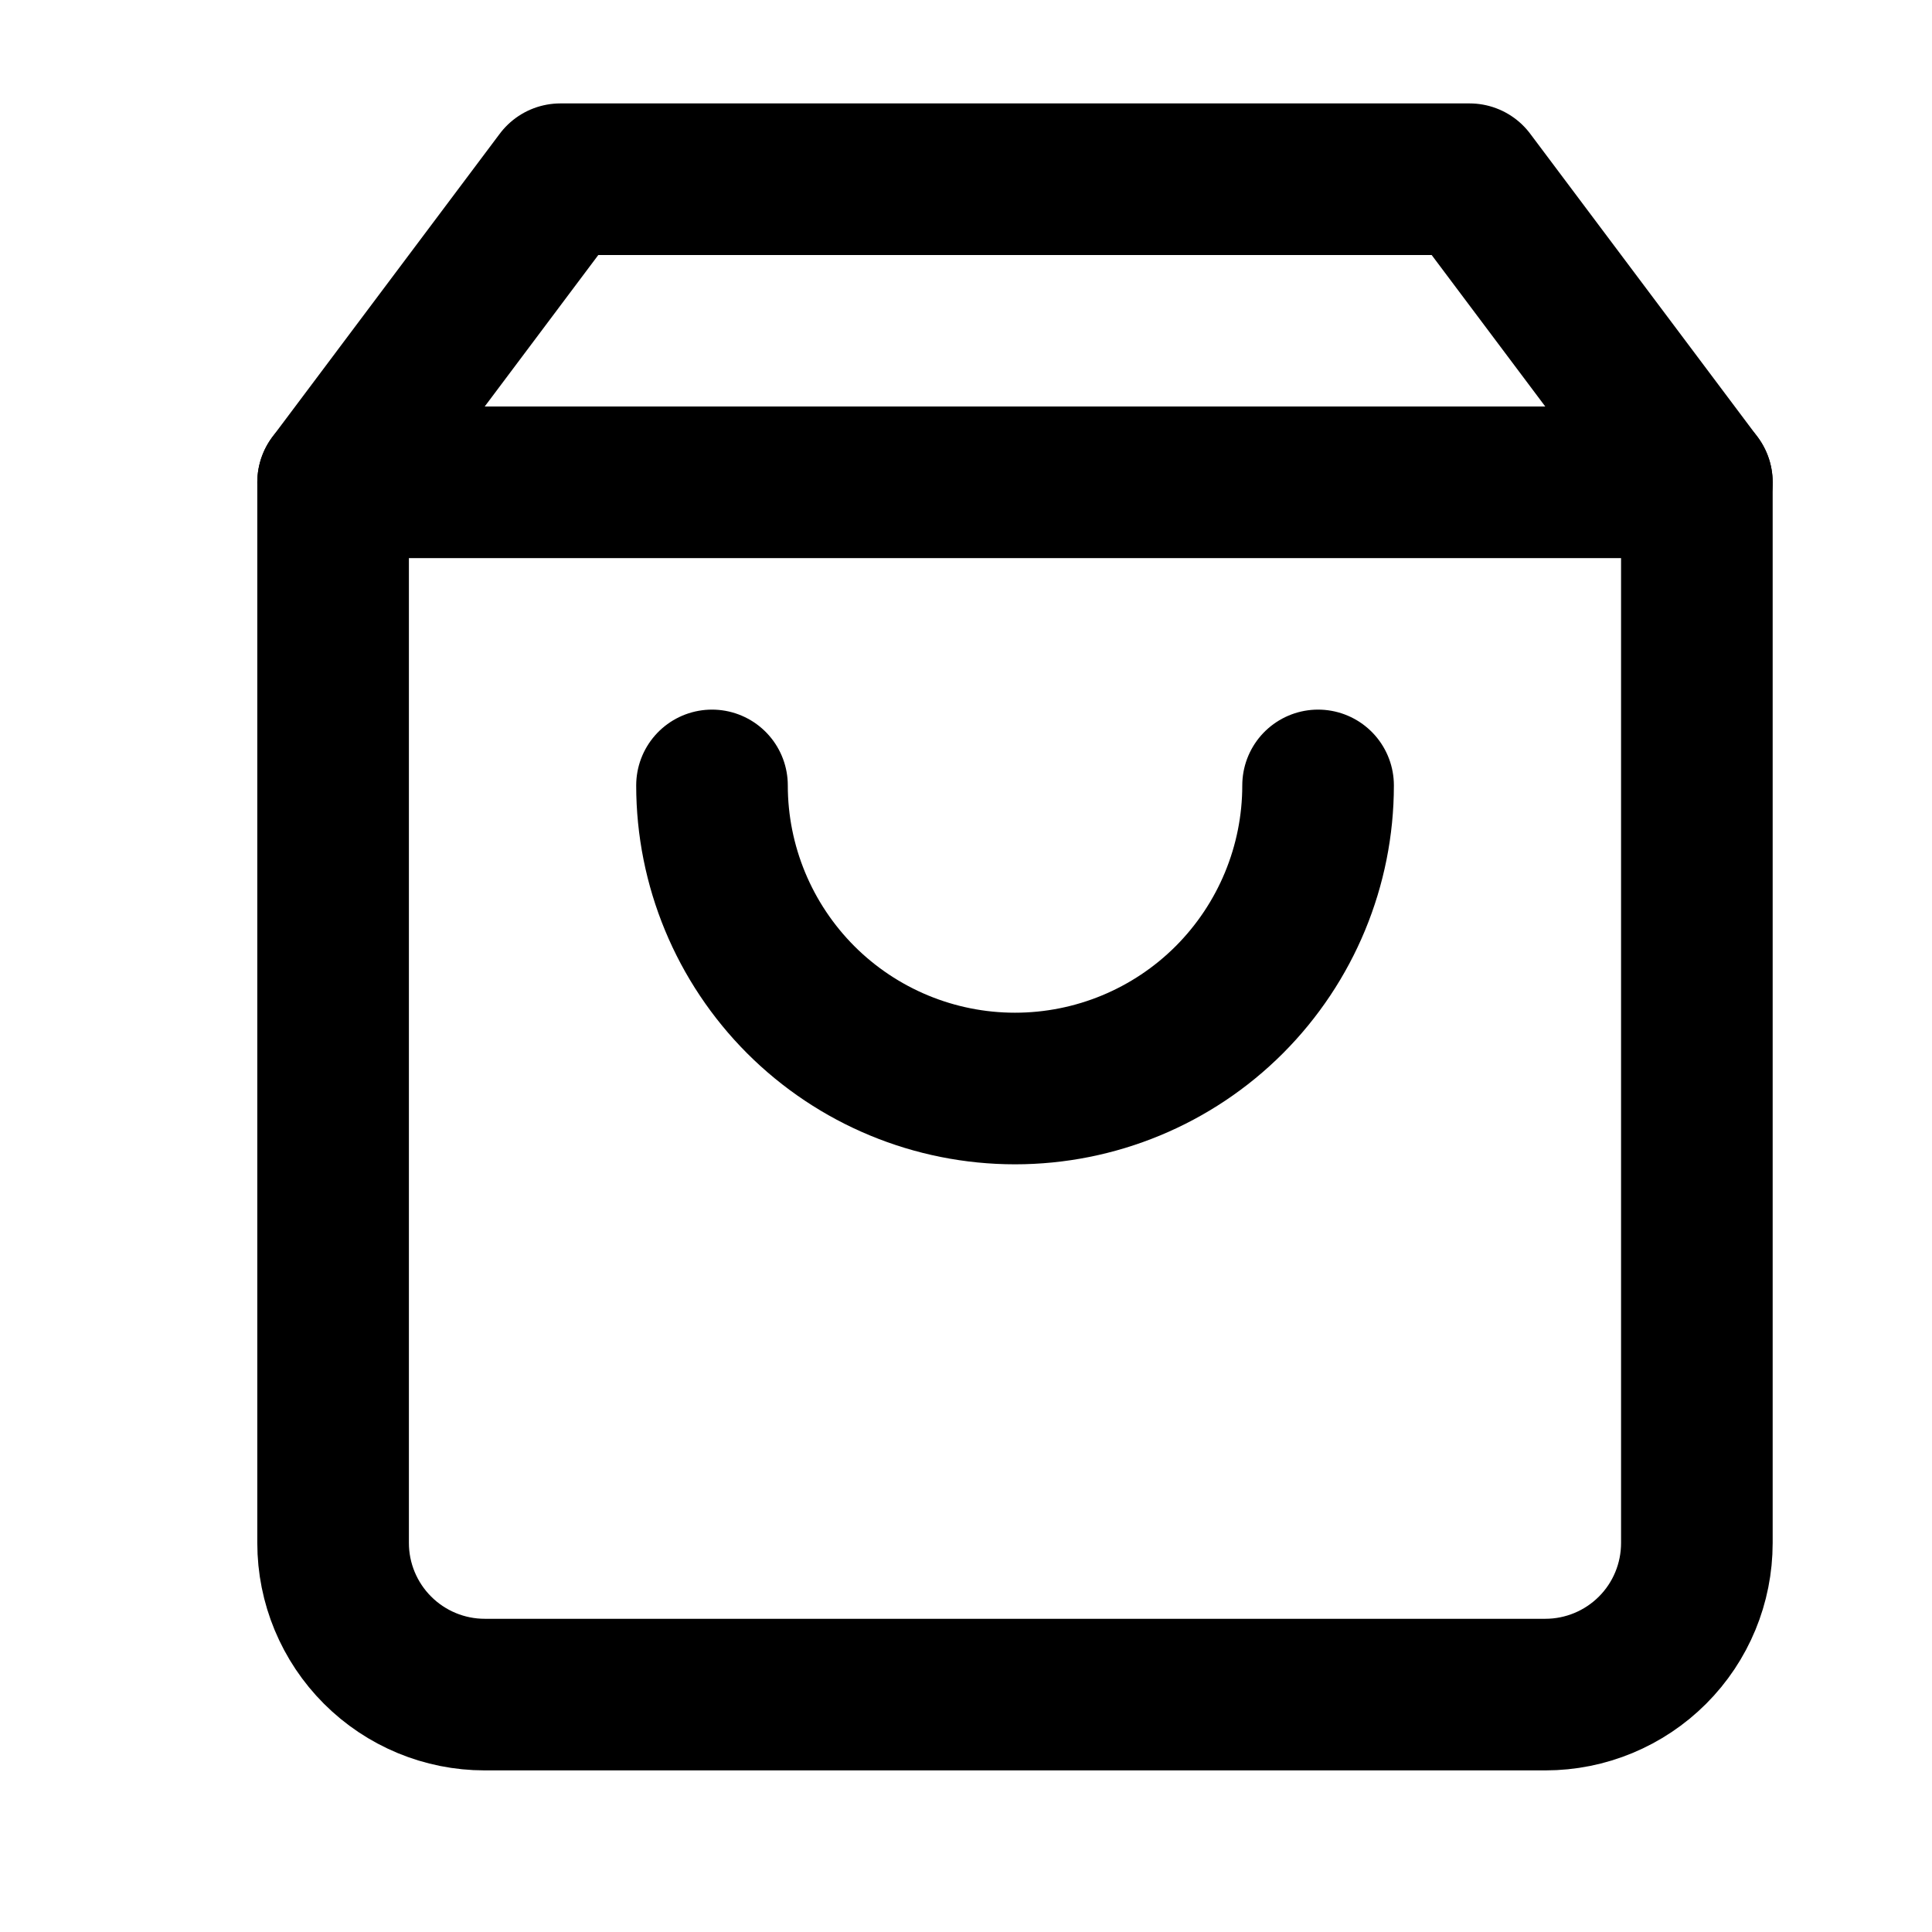 <svg width="17" height="17" viewBox="0 0 17 17" fill="none" xmlns="http://www.w3.org/2000/svg">
<g clip-path="url(#clip0_481_2434)">
<path d="M4.931 1.577L2.931 4.244V13.577C2.931 13.931 3.072 14.27 3.322 14.52C3.572 14.77 3.911 14.911 4.265 14.911H13.598C13.952 14.911 14.291 14.77 14.541 14.52C14.791 14.27 14.931 13.931 14.931 13.577V4.244L12.931 1.577H4.931Z" stroke="currentColor" stroke-width="1.334" stroke-linecap="round" stroke-linejoin="round"/>
<path d="M2.931 4.244H14.931" stroke="currentColor" stroke-width="1.334" stroke-linecap="round" stroke-linejoin="round"/>
<path d="M11.598 6.911C11.598 7.618 11.317 8.296 10.817 8.797C10.317 9.297 9.639 9.578 8.931 9.578C8.224 9.578 7.546 9.297 7.046 8.797C6.546 8.296 6.265 7.618 6.265 6.911" stroke="currentColor" stroke-width="1.334" stroke-linecap="round" stroke-linejoin="round"/>
</g>
<defs>
<clipPath id="clip0_481_2434">
<rect width="16" height="16" fill="white" transform="translate(0.931 0.244)"/>
</clipPath>
</defs>
</svg>
